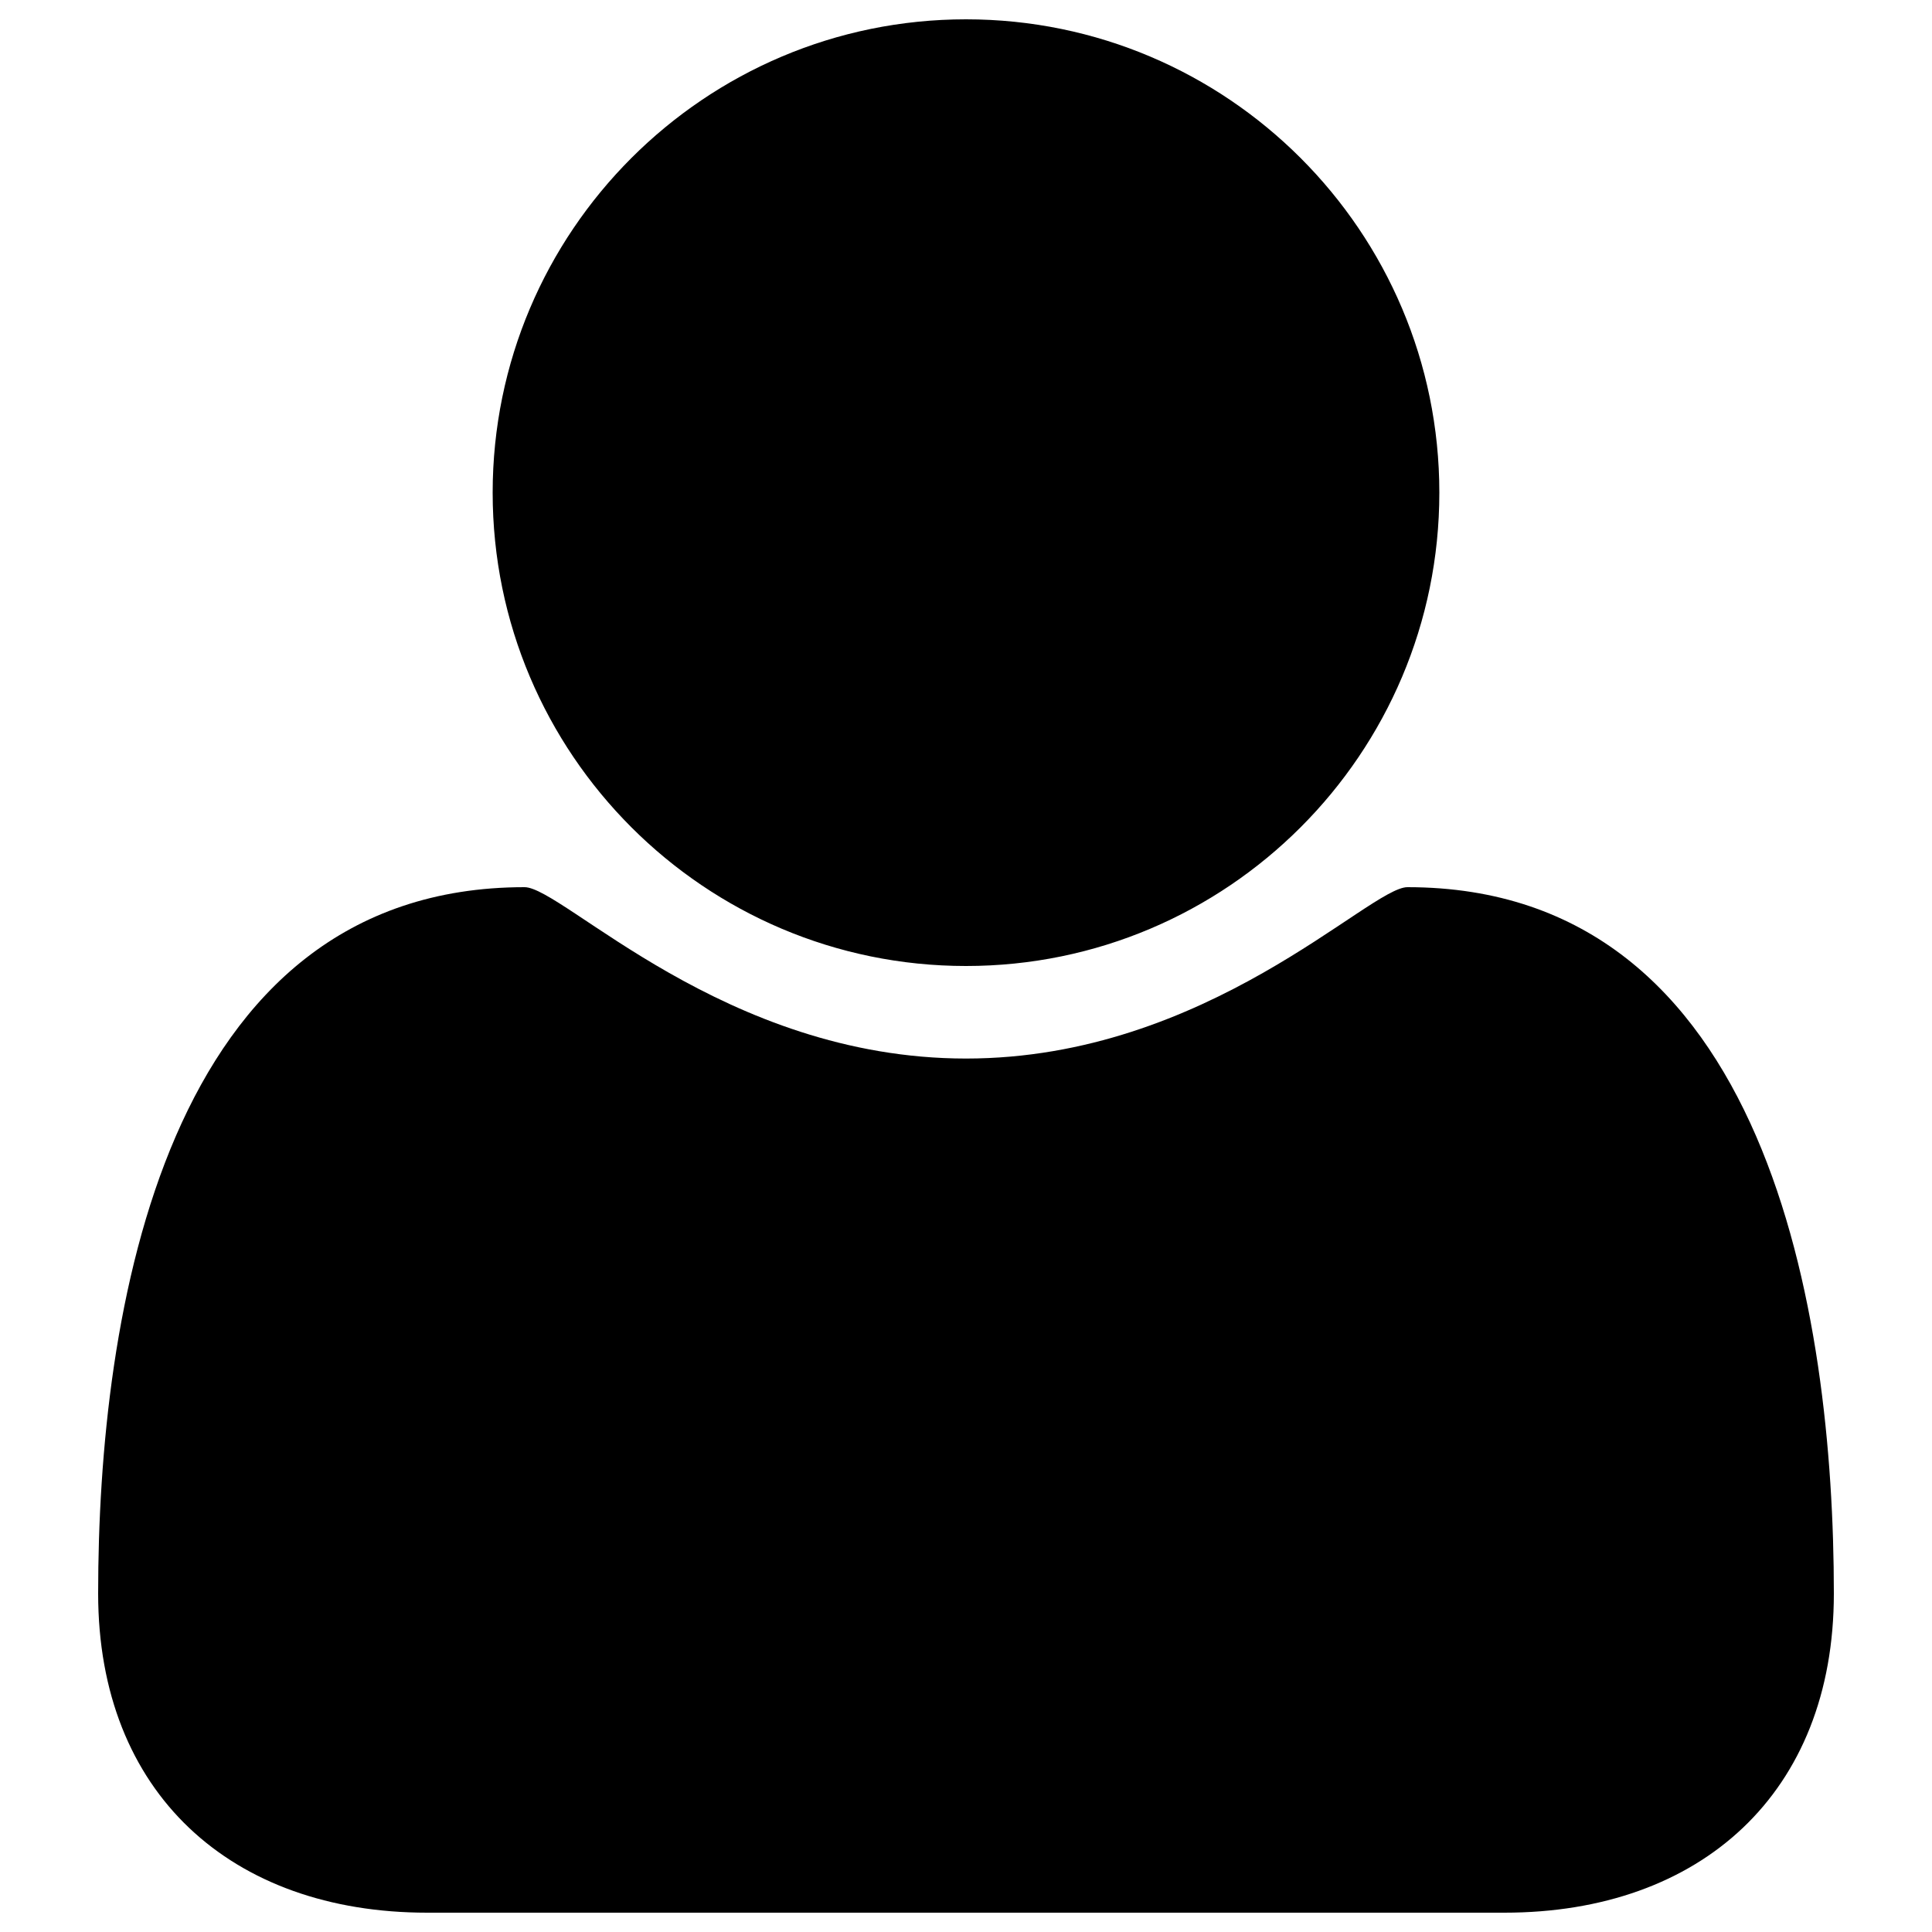 <?xml version="1.0" encoding="utf-8"?>
<!-- Svg Vector Icons : http://www.onlinewebfonts.com/icon -->
<!DOCTYPE svg PUBLIC "-//W3C//DTD SVG 1.1//EN" "http://www.w3.org/Graphics/SVG/1.1/DTD/svg11.dtd">
<svg version="1.1" xmlns="http://www.w3.org/2000/svg" xmlns:xlink="http://www.w3.org/1999/xlink" x="0px" y="0px" viewBox="0 0 1000 1000" enable-background="new 0 0 1000 1000" xml:space="preserve">
<g><path d="M949.2,824.8c0-144.2-33.9-365.6-220.7-365.6c-19.8,0-103.4,88.7-228.5,88.7c-125.1,0-208.6-88.7-228.5-88.7c-186.9,0-220.7,221.4-220.7,365.6c0,103.3,68.9,165.2,170.3,165.2h557.6C880.3,990,949.2,928.1,949.2,824.8z M745,255c0-135.2-109.8-245-245-245c-135.2,0-245,109.8-245,245s109.8,245,245,245C635.2,500,745,390.2,745,255z"/></g>
</svg>